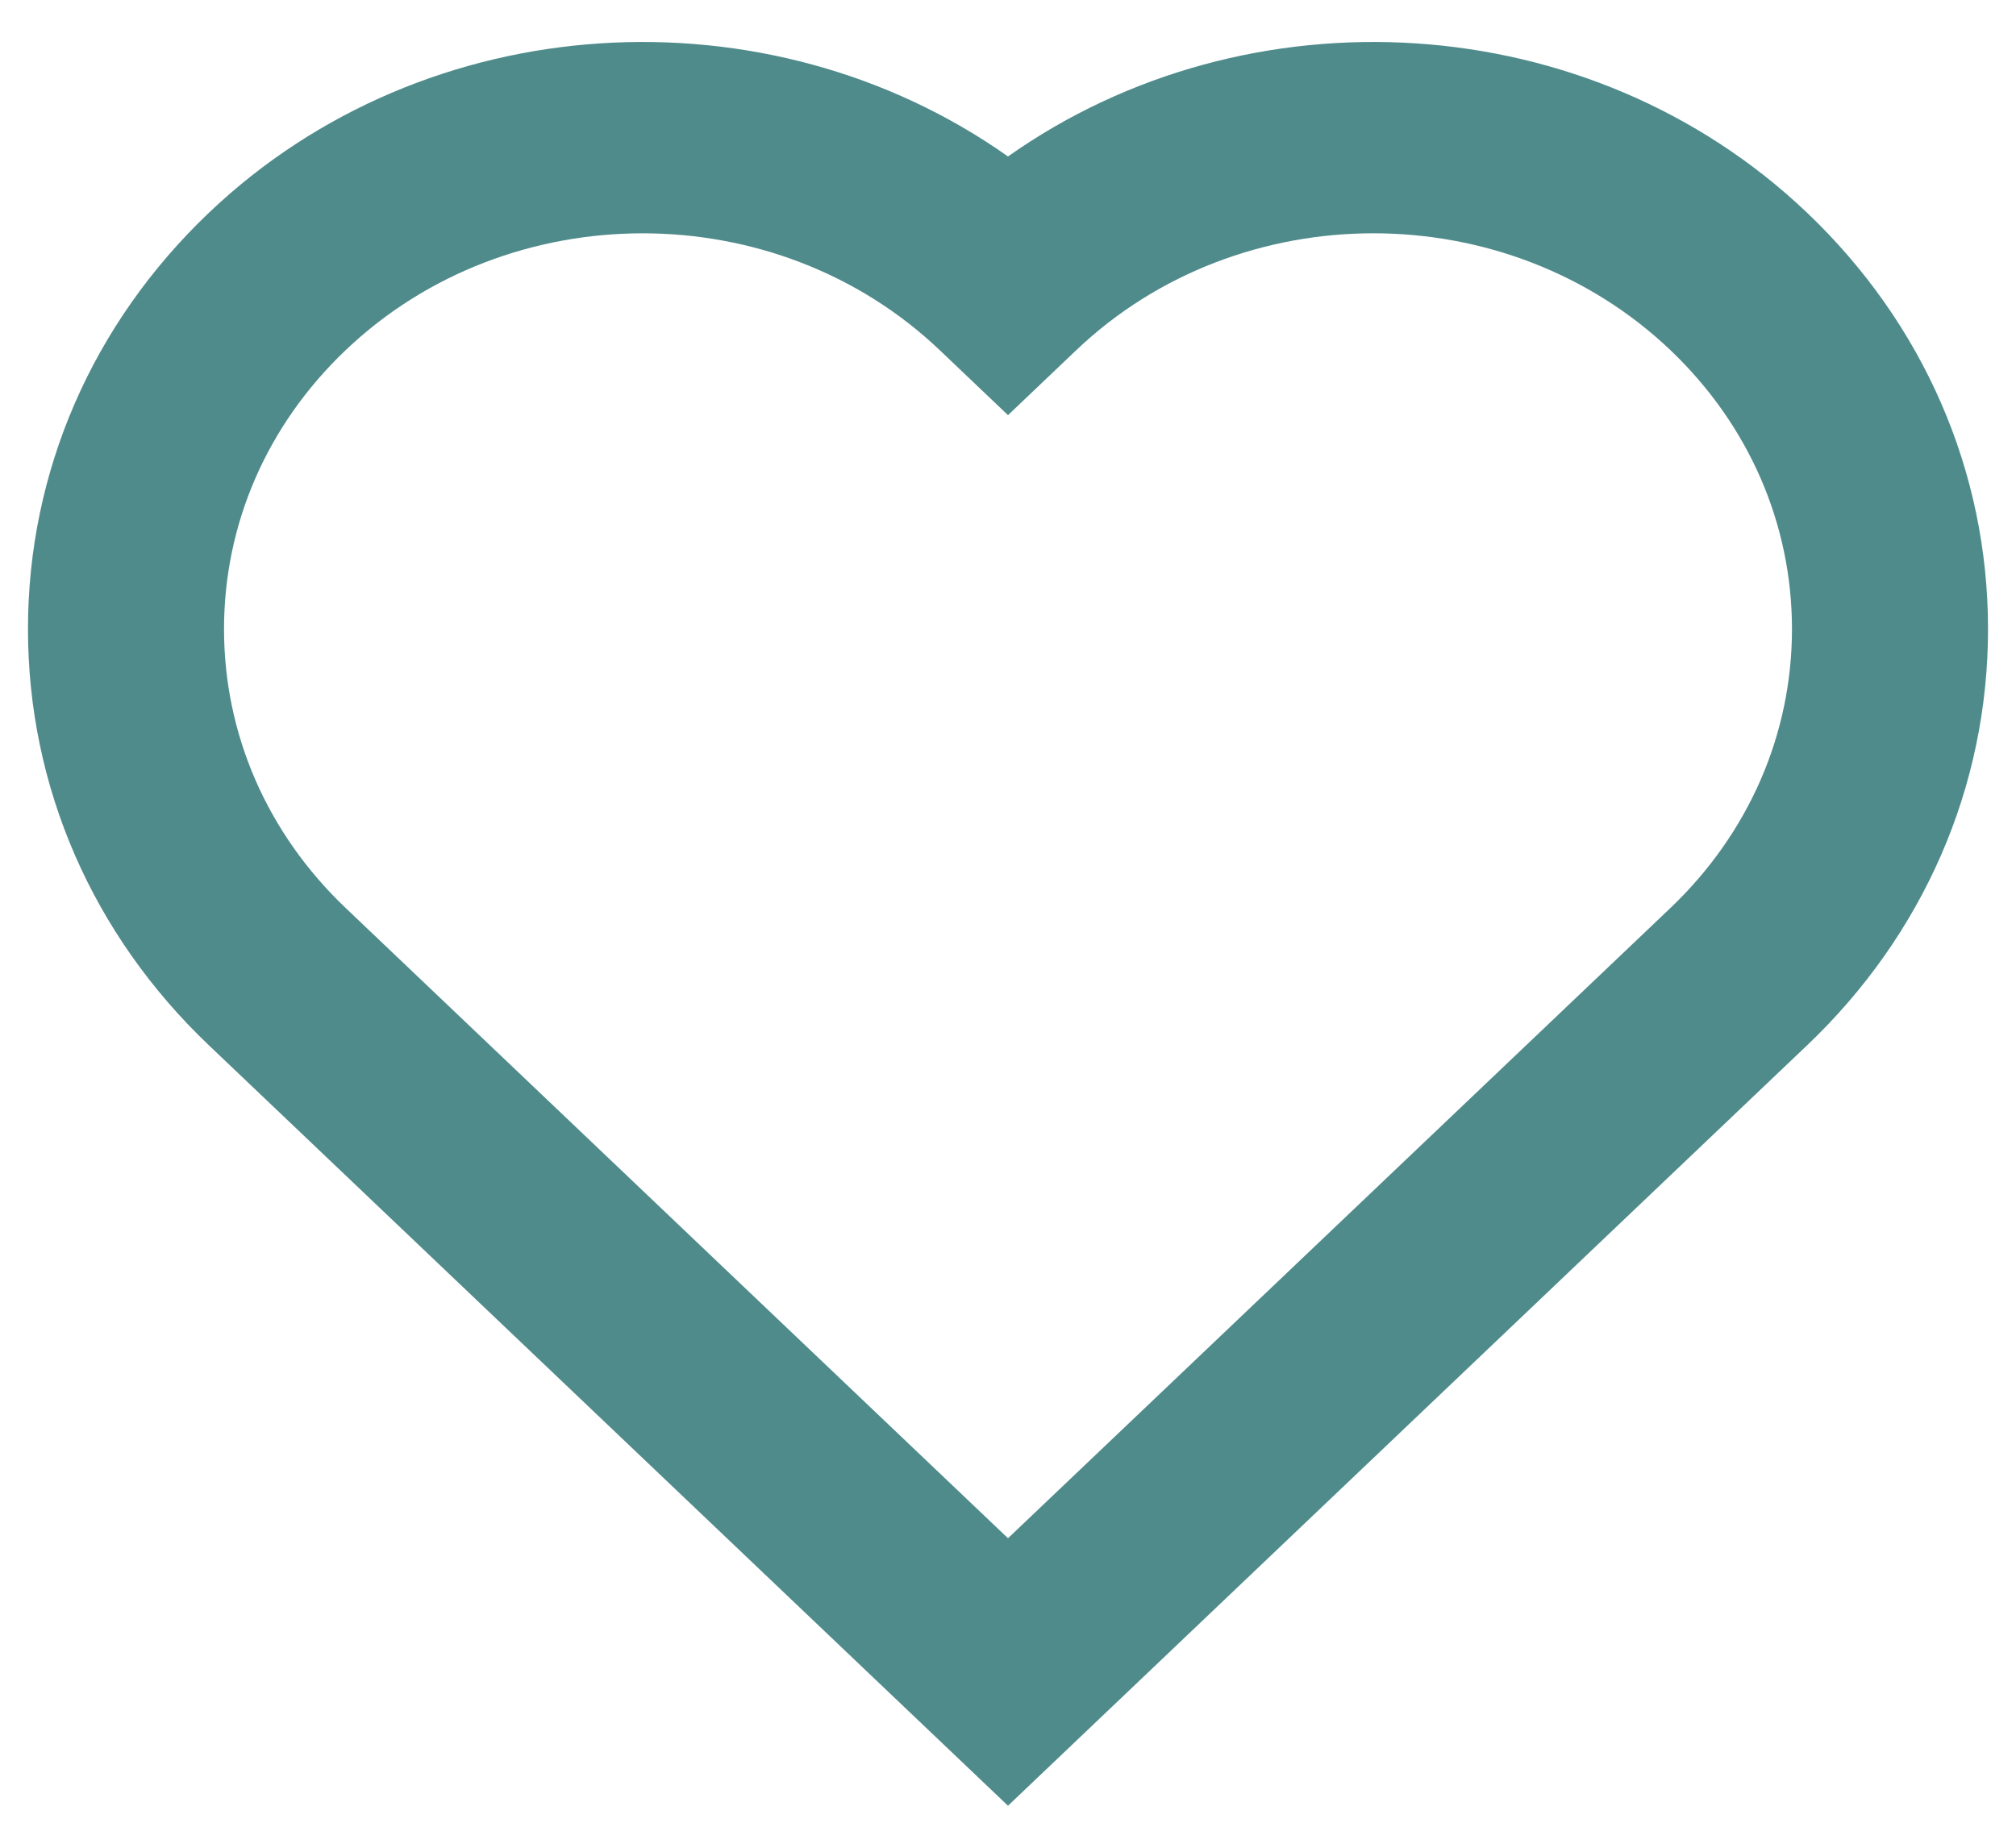 <svg width="24" height="22" viewBox="0 0 24 22" fill="none" xmlns="http://www.w3.org/2000/svg">
<path fill-rule="evenodd" clip-rule="evenodd" d="M7.651 2.778C6.37 2.778 5.09 3.241 4.115 4.169C3.181 5.058 2.667 6.237 2.667 7.49C2.667 8.742 3.181 9.922 4.115 10.811L12 18.315L19.886 10.811C20.819 9.922 21.333 8.742 21.333 7.49C21.333 6.238 20.819 5.058 19.886 4.169C17.936 2.314 14.763 2.314 12.813 4.169L12 4.943L11.187 4.169C10.211 3.241 8.932 2.778 7.651 2.778ZM12 21.5L2.488 12.447C1.099 11.126 0.333 9.365 0.333 7.49C0.333 5.615 1.099 3.855 2.488 2.532C5.078 0.067 9.144 -0.155 12 1.863C14.856 -0.155 18.922 0.067 21.512 2.532C22.901 3.855 23.667 5.615 23.667 7.49C23.667 9.365 22.901 11.126 21.512 12.447L12 21.5Z" fill="#508B8C"/>
</svg>
